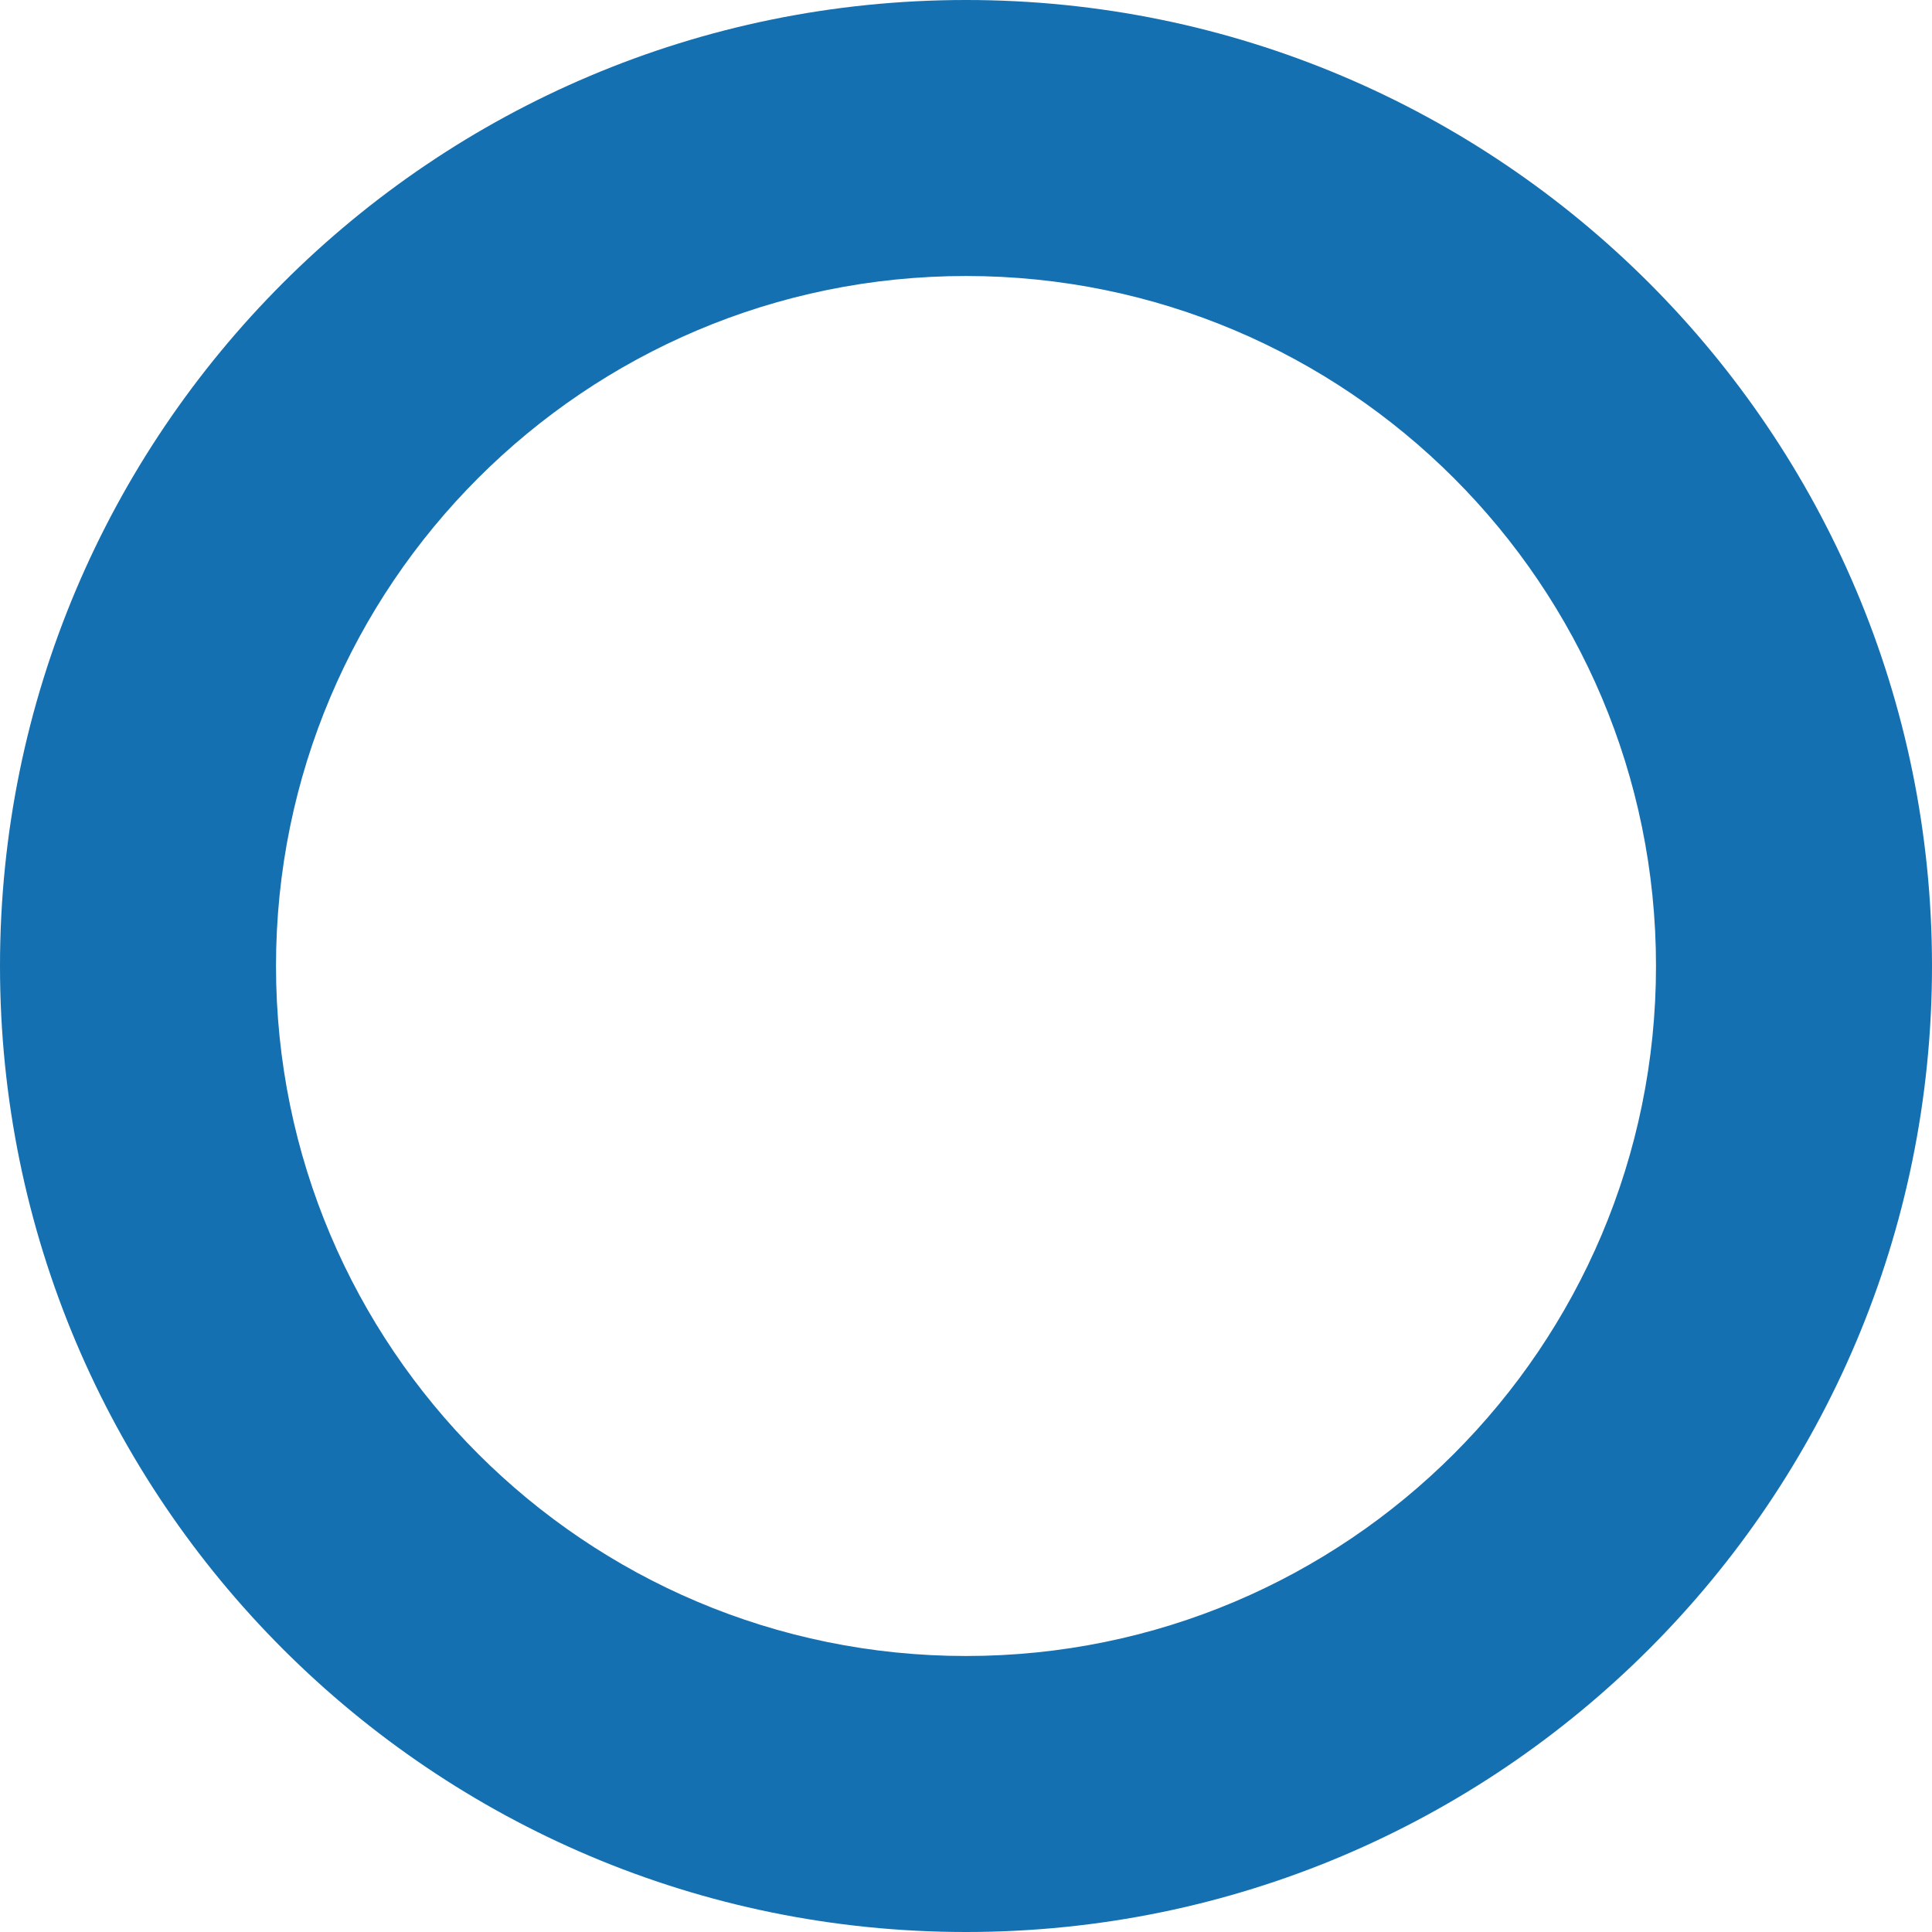 <?xml version="1.0" encoding="UTF-8"?>
<svg width="14px" height="14px" viewBox="0 0 14 14" version="1.1" xmlns="http://www.w3.org/2000/svg" xmlns:xlink="http://www.w3.org/1999/xlink">
    <!-- Generator: Sketch 45.1 (43504) - http://www.bohemiancoding.com/sketch -->
    <title>Oval 4</title>
    <desc>Created with Sketch.</desc>
    <defs></defs>
    <g id="Page-1" stroke="none" stroke-width="1" fill="none" fill-rule="evenodd">
        <g id="Desktop-Dashboard-V1" transform="translate(-1102, -317)" fill-rule="nonzero" fill="#1470b1">
            <g id="Videos-entries" transform="translate(269, 284)">
                <g id="Row-1">
                    <g id="Ban-icon" transform="translate(834, 34)">
                        <path d="M6,13 C2.134,13 -1,9.866 -1,6 C-1,2.134 2.134,-1 6,-1 C9.866,-1 13,2.134 13,6 C13,9.866 9.866,13 6,13 Z M6,11 C8.761,11 11,8.761 11,6 C11,3.239 8.761,1 6,1 C3.239,1 1,3.239 1,6 C1,8.761 3.239,11 6,11 Z" id="Oval-4"></path>
                    </g>
                </g>
            </g>
        </g>
    </g>
</svg>